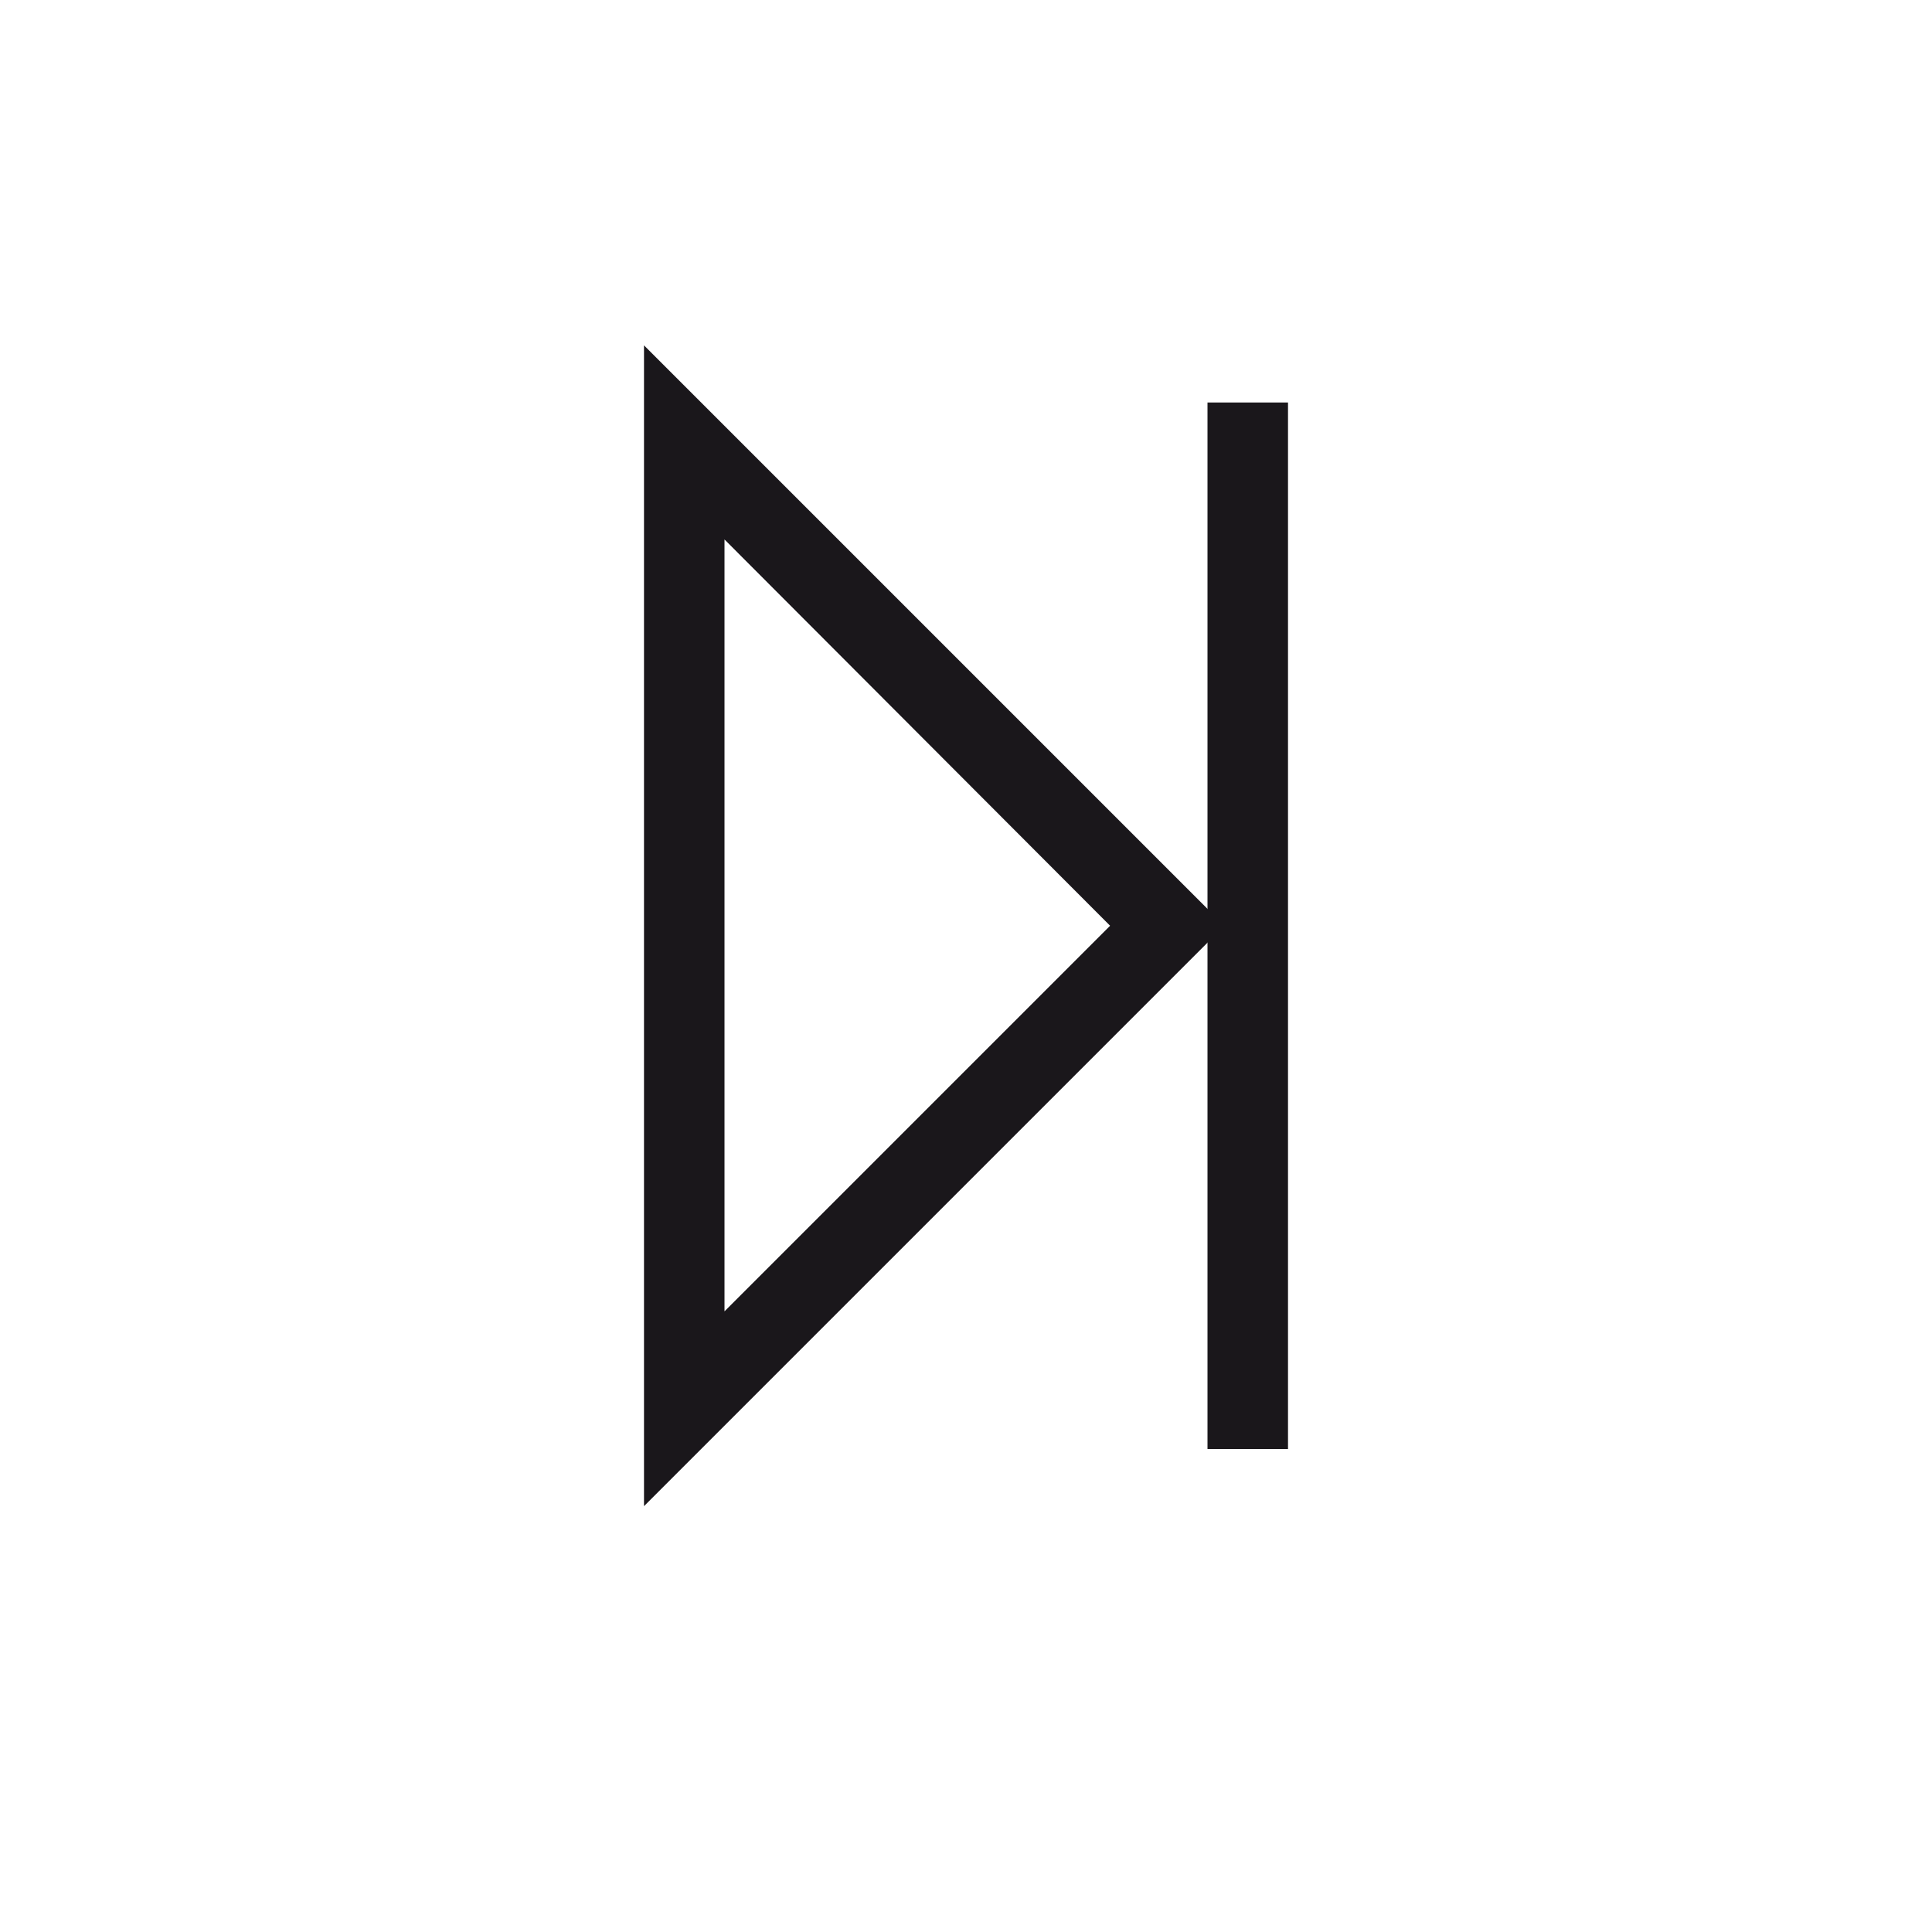 <svg xmlns="http://www.w3.org/2000/svg" width="24" height="24" viewBox="0 0 24 24"><defs><style>.a{fill:#1a171b}</style></defs><title>chocolate-white-24-skip-to-last</title><path class="a" d="M8.5 5.5l-.35.35 5.64 5.65L9 16.29V5.5h-.5l-.35.35.35-.35H8v13.21l7.21-7.21L8 4.29V5.5h.5z"/><path class="a" d="M15 5v13h1V5"/></svg>
